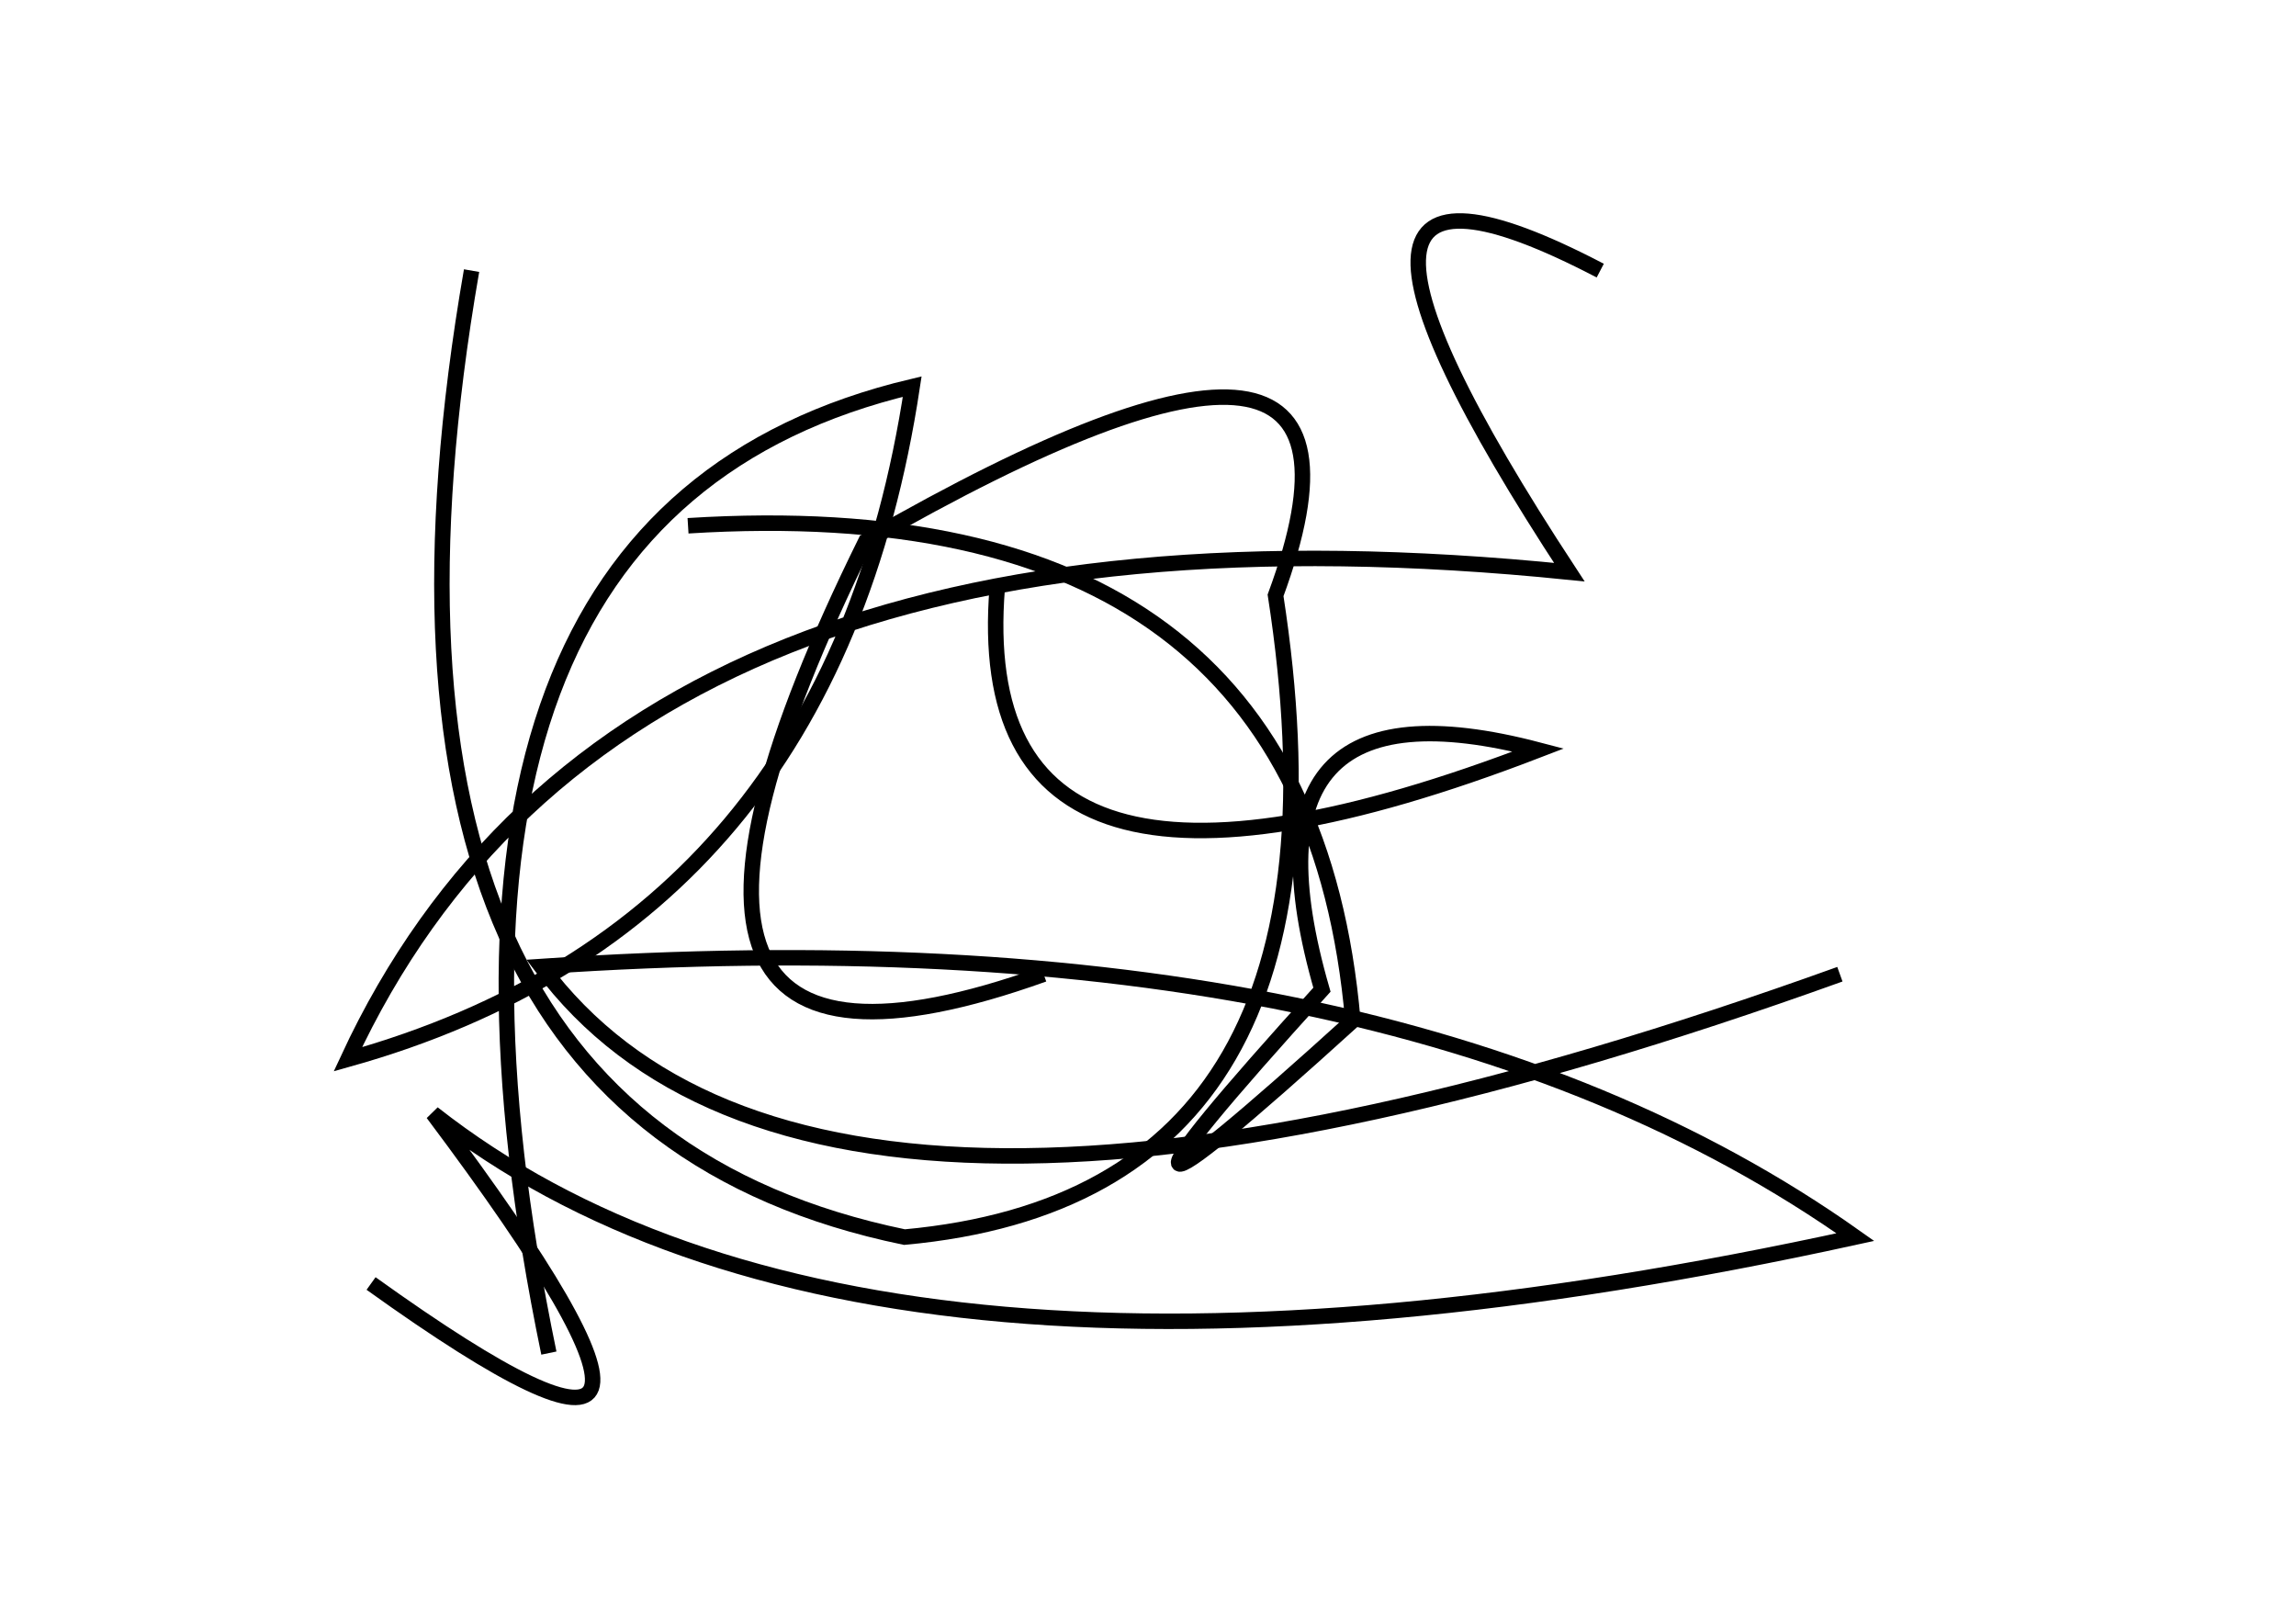 <?xml version="1.0" encoding="utf-8" ?>
<svg baseProfile="full" height="210mm" version="1.1" viewBox="0 0 297 210" width="297mm" xmlns="http://www.w3.org/2000/svg" xmlns:ev="http://www.w3.org/2001/xml-events" xmlns:xlink="http://www.w3.org/1999/xlink"><defs /><g transform="translate(43,30)"><path d="M 164,5 Q 119.0,-18.5 160,44 Q 37.0,31.5 2,107 Q 64.5,89.5 75,20 Q 5.5,36.5 28,145" fill="none" stroke="black" stroke-width="2" /><path d="M 86,46 Q 82.0,95.5 156,67 Q 116.0,56.5 128,98 Q 89.0,141.0 132,102 Q 126.0,33.0 46,38" fill="none" stroke="black" stroke-width="2" /><path d="M 5,136 Q 58.0,174.0 13,114 Q 69.0,158.0 197,130 Q 137.0,87.5 27,95 Q 63.0,143.5 195,96" fill="none" stroke="black" stroke-width="2" /><path d="M 18,5 Q -1.0,114.5 74,130 Q 134.0,124.5 122,47 Q 139.5,-0.5 69,40 Q 30.5,118.0 92,96" fill="none" stroke="black" stroke-width="2" /></g></svg>